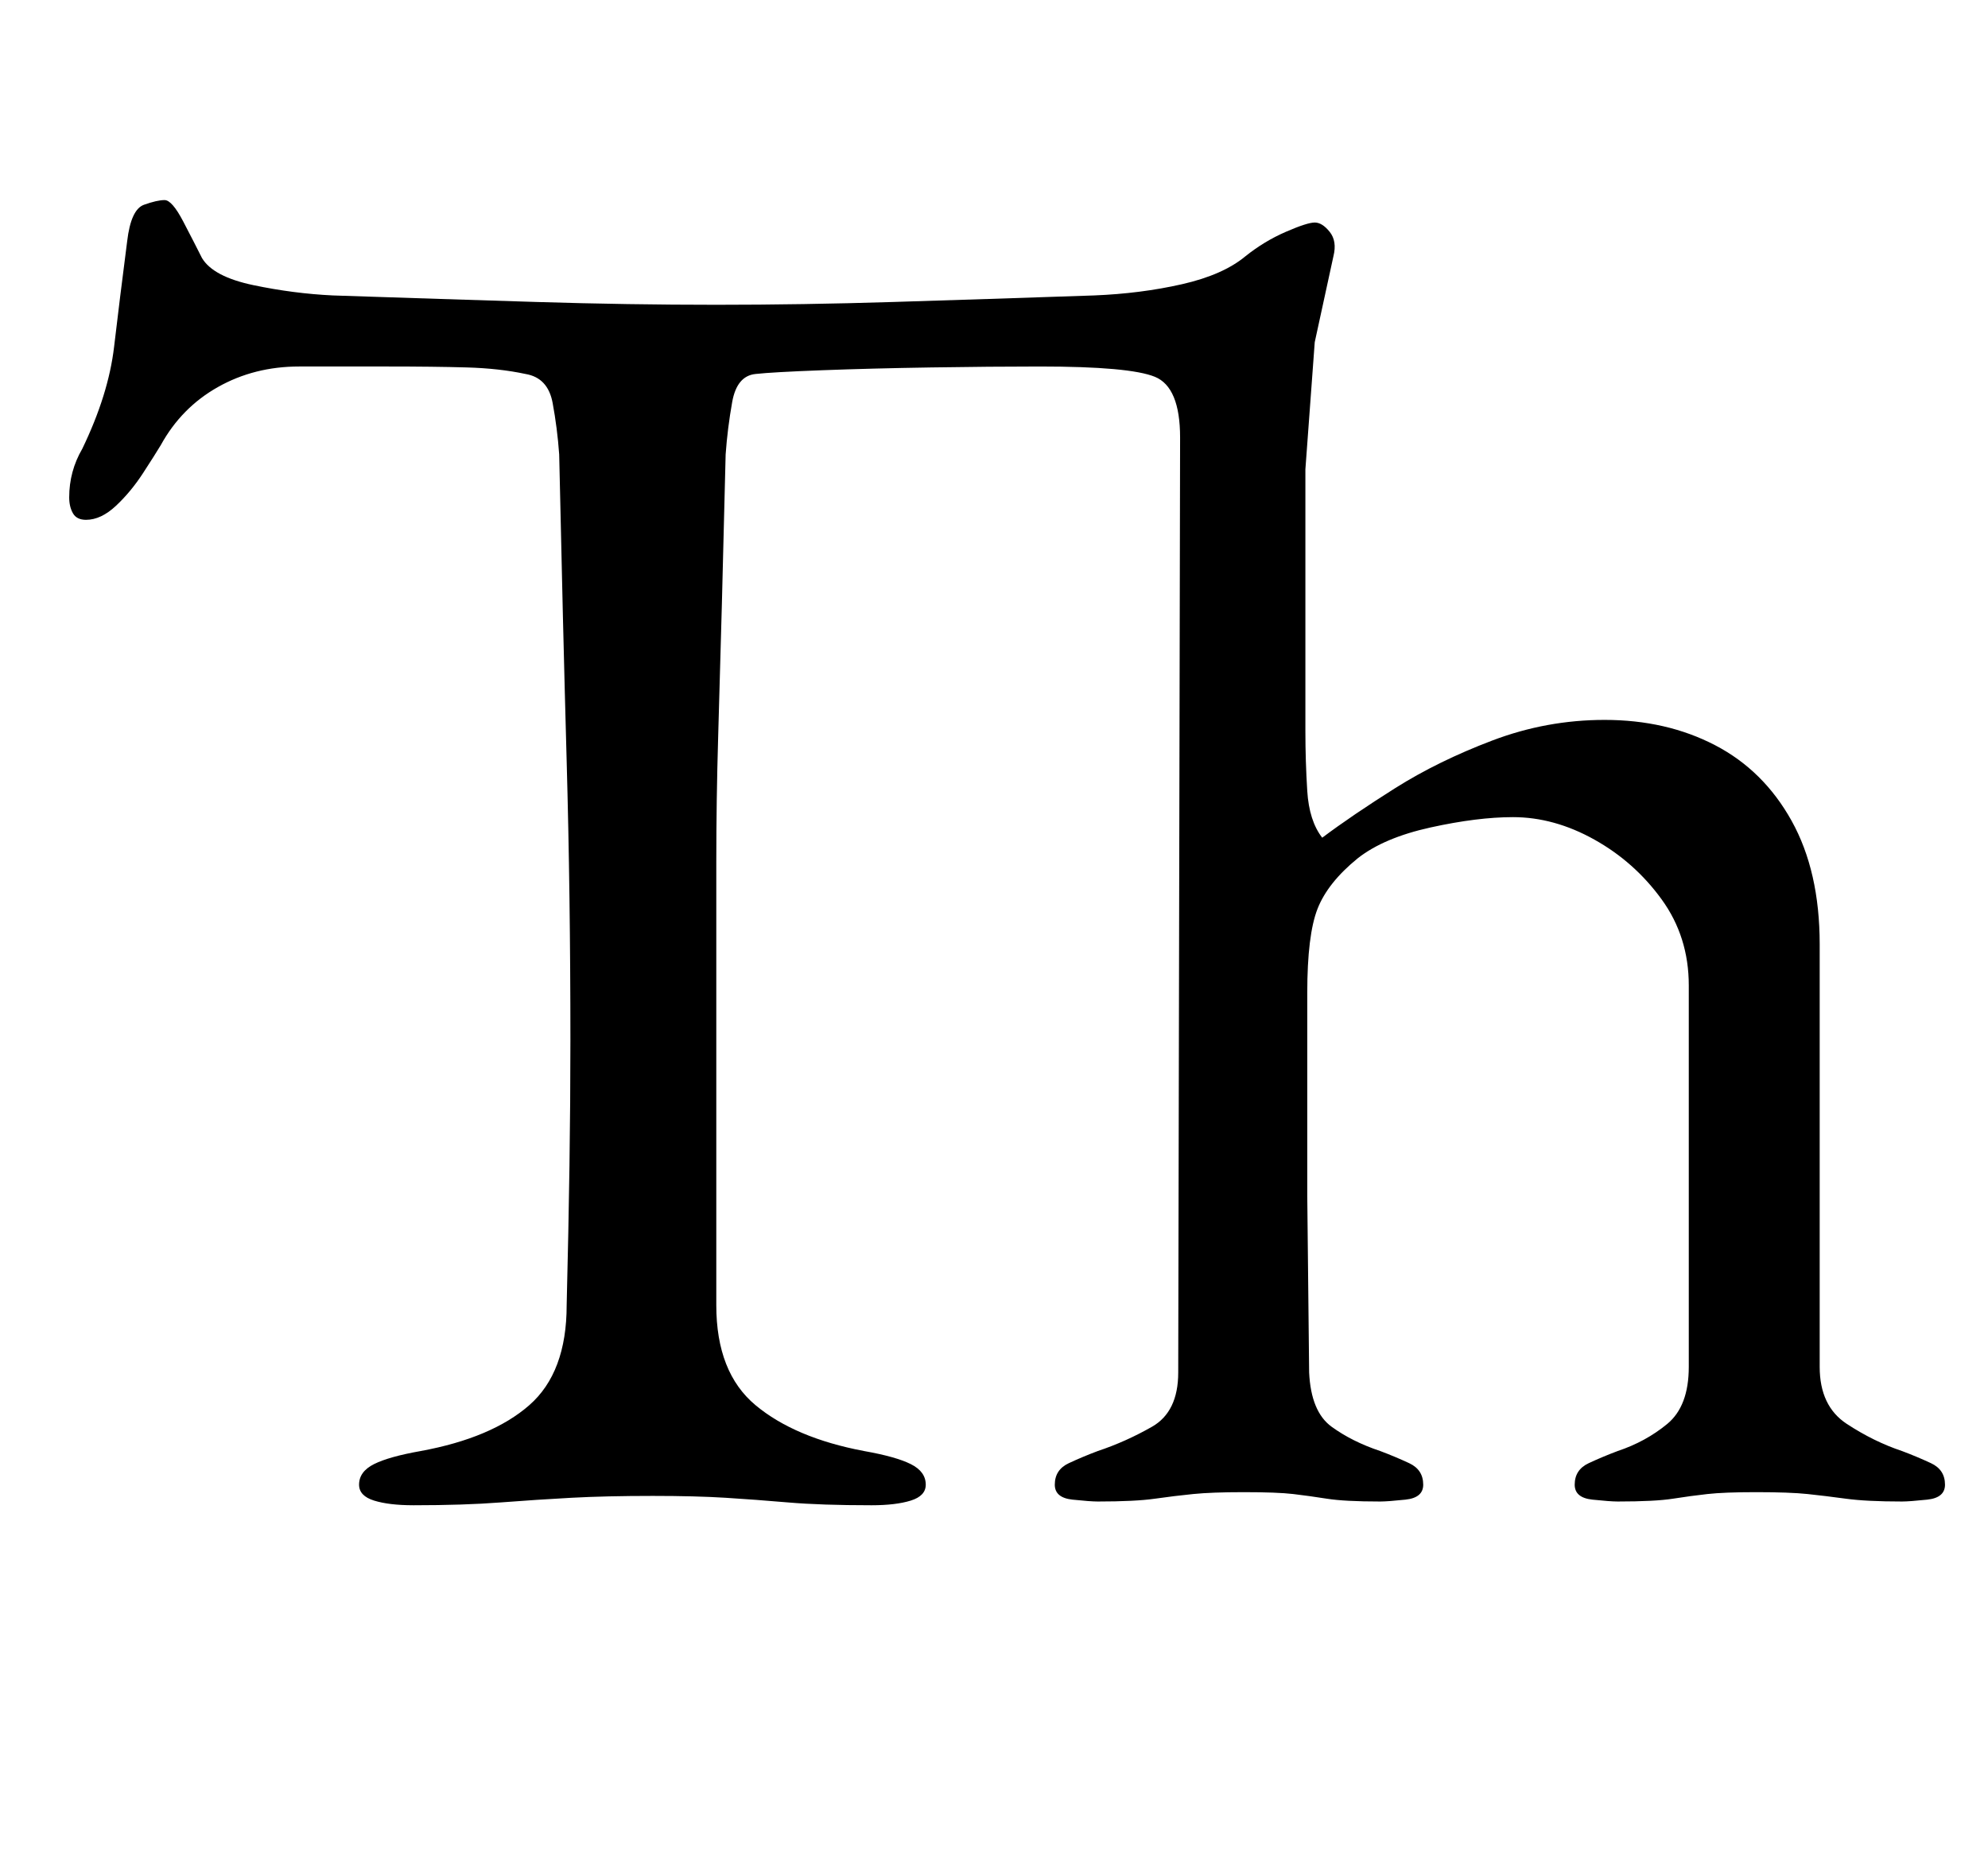 <?xml version="1.0" standalone="no"?>
<!DOCTYPE svg PUBLIC "-//W3C//DTD SVG 1.1//EN" "http://www.w3.org/Graphics/SVG/1.1/DTD/svg11.dtd" >
<svg xmlns="http://www.w3.org/2000/svg" xmlns:xlink="http://www.w3.org/1999/xlink" version="1.1" viewBox="-10 0 1063 1000">
  <g transform="matrix(1 0 0 -1 0 800)">
   <path fill="currentColor"
d="M211 -5q-13 0 -21 2.5t-8 8.5q0 7 8 11t25 7q38 7 58 24.5t20 53.5q1 40 1.5 74.5t0.5 67.5q0 77 -2 149t-4 164q-1 14 -3.5 27.5t-14.5 15.5q-14 3 -31.5 3.5t-42.5 0.5h-47q-24 0 -43.5 -11t-30.5 -31q-3 -5 -9.5 -15t-14.5 -17.5t-16 -7.5q-5 0 -7 3.5t-2 8.5
q0 14 7 26q14 29 17 54.5t7 56.5q2 17 9 19.5t11 2.5t10 -11.5t10 -19.5q6 -10 27.5 -14.5t42.5 -5.5q60 -2 109 -3.5t96 -1.5q46 0 94.5 1.5t107.5 3.5q25 1 47 6t34 15q10 8 21.5 13t15.5 5t8 -5t2 -13l-10 -46t-5 -68v-140q0 -16 1 -32t8 -25q16 12 39 26.5t52 25.5
t60 11q33 0 59 -13.5t41 -40.5t15 -66v-226q0 -21 14.5 -30.5t29.5 -14.5q8 -3 15.5 -6.5t7.5 -11.5q0 -7 -9.5 -8t-13.5 -1q-19 0 -30 1.5t-20.5 2.5t-27.5 1q-17 0 -26 -1t-18.5 -2.5t-29.5 -1.5q-4 0 -13.5 1t-9.5 8q0 8 7.5 11.5t15.5 6.5q15 5 26.5 14.5t11.5 30.5v204
q0 26 -14.5 46t-36 32t-43.5 12q-19 0 -44 -5.5t-39 -16.5q-16 -13 -21.5 -27t-5.5 -45v-108.5t1 -94.5q1 -21 12 -29t26 -13q8 -3 15.5 -6.5t7.5 -11.5q0 -7 -9.5 -8t-13.5 -1q-19 0 -28.5 1.5t-18 2.5t-26.5 1q-17 0 -27 -1t-20.5 -2.5t-30.5 -1.5q-4 0 -13.5 1t-9.5 8
q0 8 7.5 11.5t15.5 6.5q15 5 29 13t14 29l1 500q0 27 -13.5 32.5t-61.5 5.5q-26 0 -58 -0.5t-58.5 -1.5t-35.5 -2q-10 -1 -12.5 -15t-3.5 -28q-1 -42 -2 -79.5t-2 -71.5t-1 -67v-67v-170q0 -36 21 -53.5t58 -24.5q17 -3 25 -7t8 -11q0 -6 -8 -8.5t-21 -2.5q-27 0 -44.5 1.5
t-33.5 2.5t-39 1q-25 0 -43.5 -1t-38 -2.5t-46.5 -1.5z" />
  </g>

</svg>
